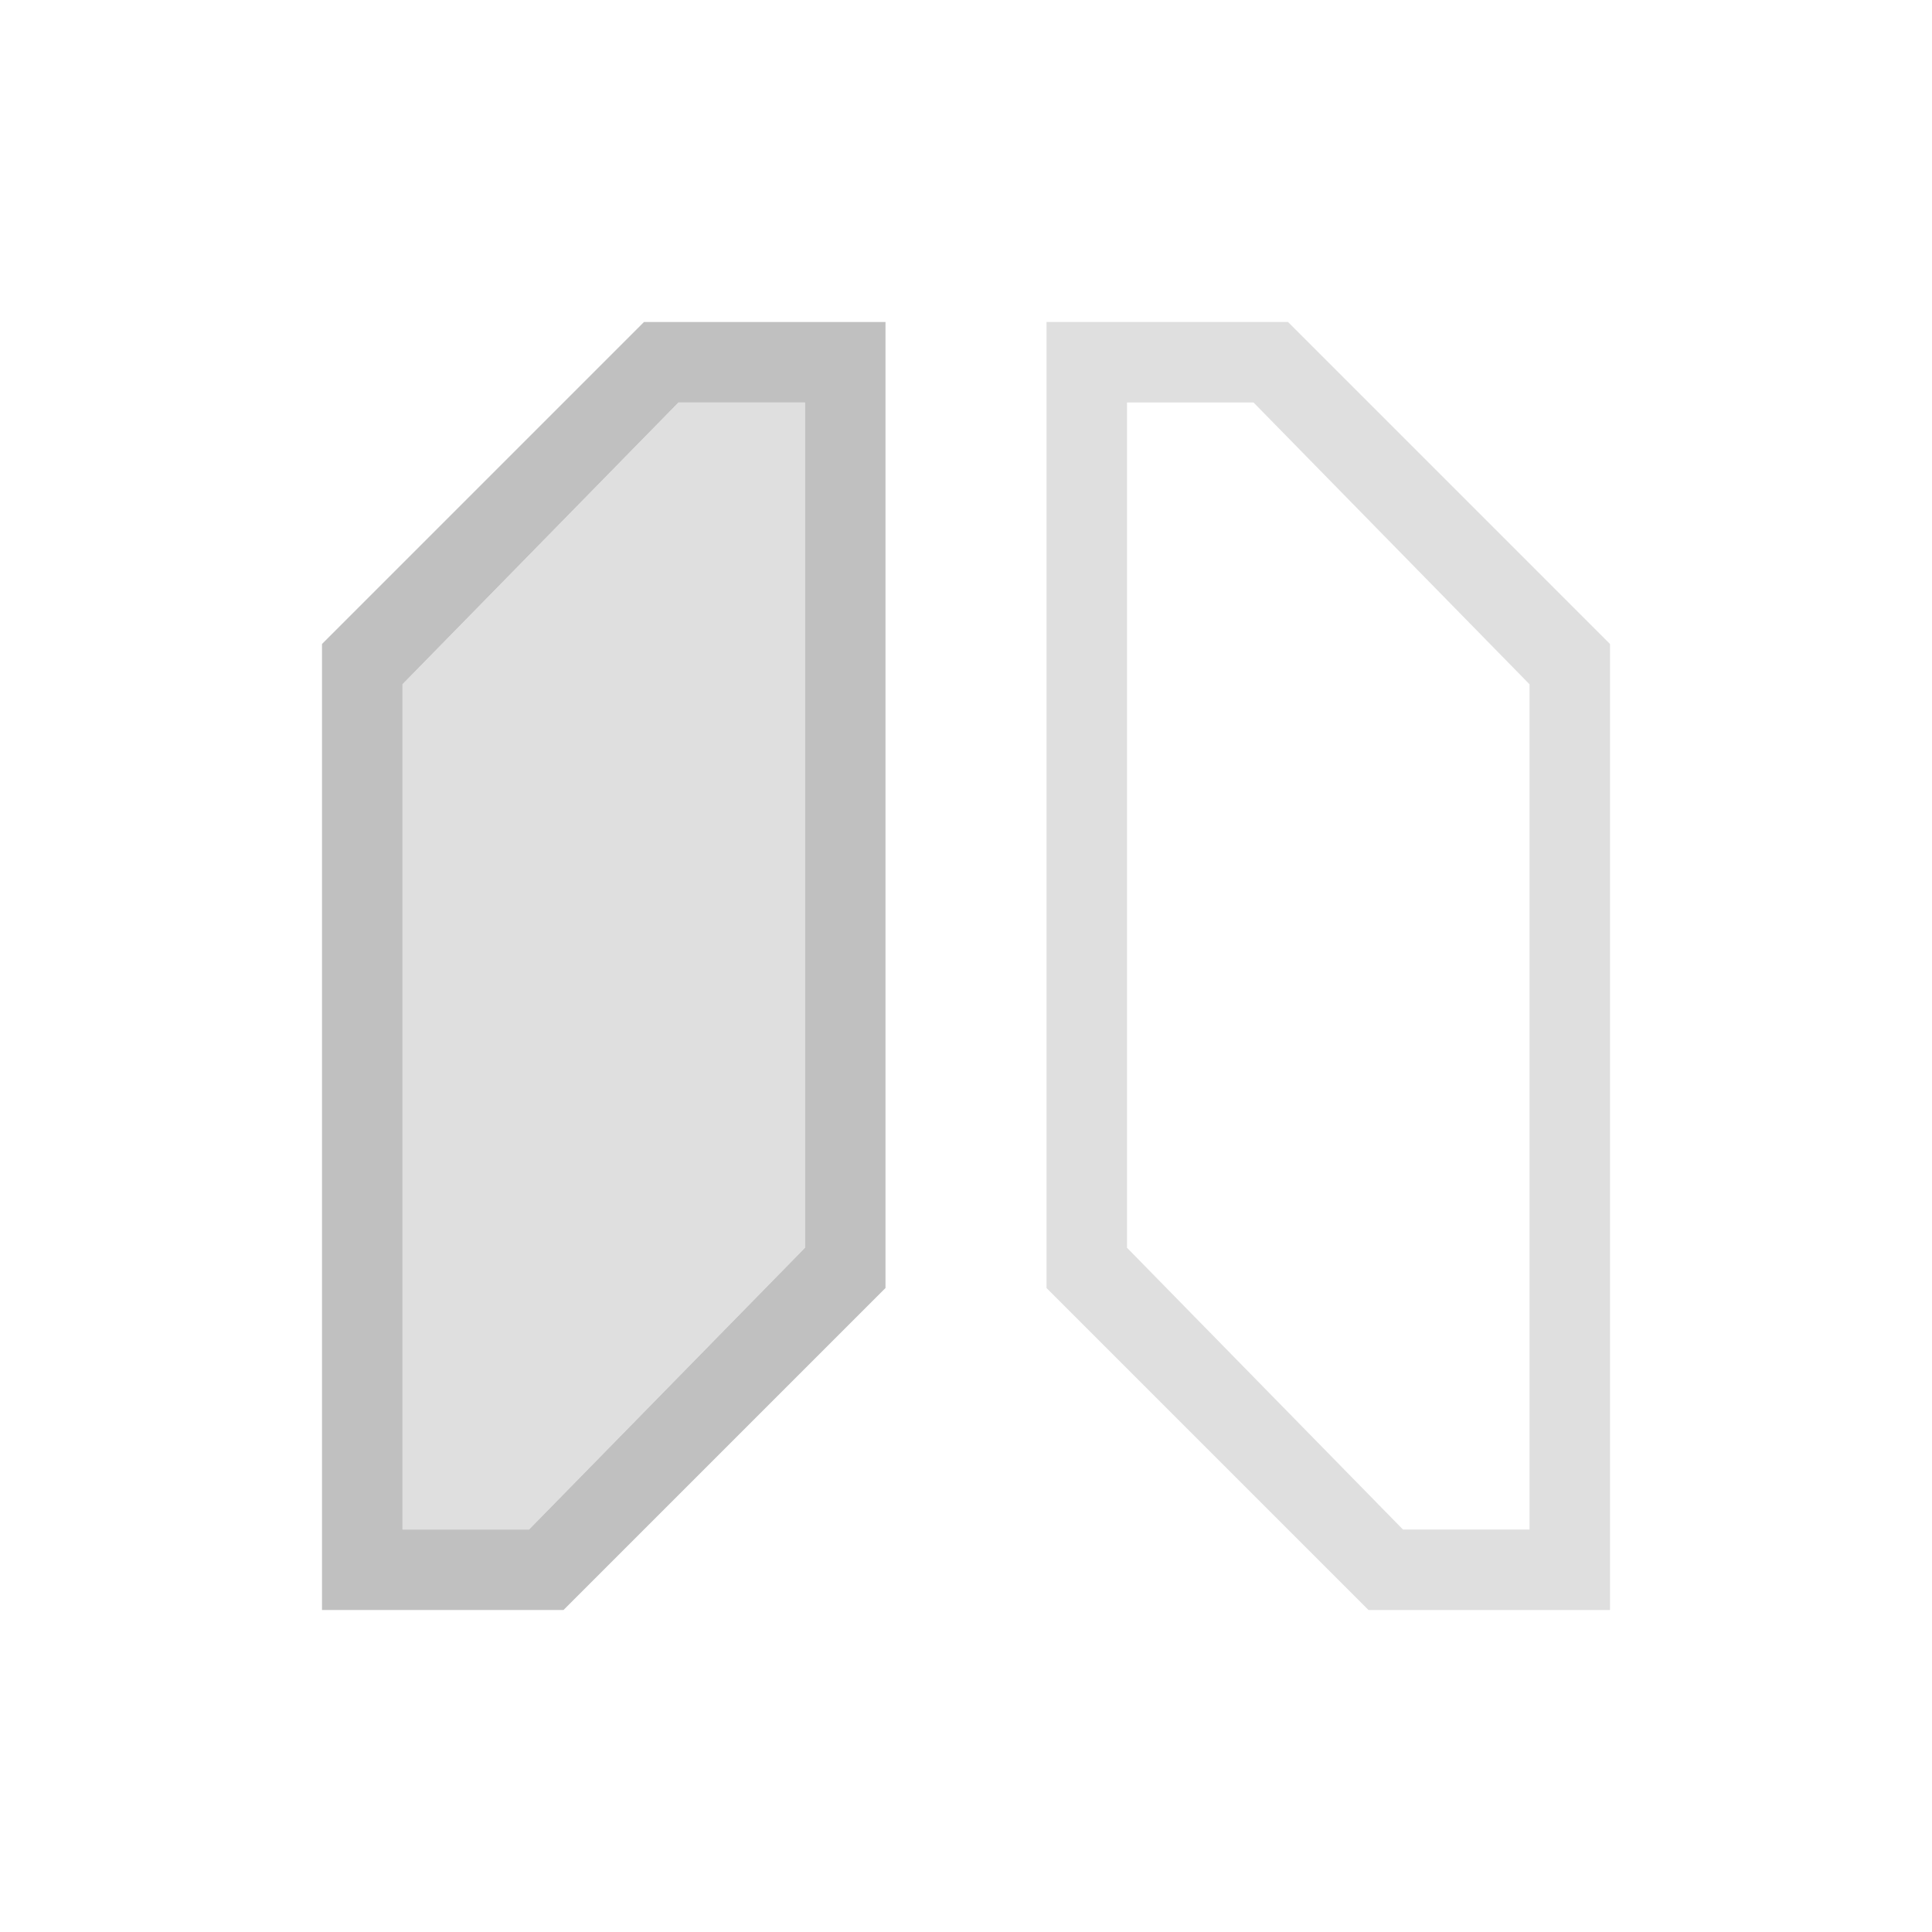 <?xml version="1.0" encoding="UTF-8" standalone="no"?>
<svg
   xmlns:dc="http://purl.org/dc/elements/1.1/"
   xmlns:cc="http://creativecommons.org/ns#"
   xmlns:rdf="http://www.w3.org/1999/02/22-rdf-syntax-ns#"
   xmlns:svg="http://www.w3.org/2000/svg"
   xmlns="http://www.w3.org/2000/svg"
   xmlns:sodipodi="http://sodipodi.sourceforge.net/DTD/sodipodi-0.dtd"
   xmlns:inkscape="http://www.inkscape.org/namespaces/inkscape"
   viewBox="0 0 24 24"
   version="1.1"
   id="svg16"
   sodipodi:docname="flip-horizontal.svg"
   inkscape:version="1.0.2 (e86c870879, 2021-01-15, custom)">
  <defs
     id="defs20" />
  <sodipodi:namedview
     pagecolor="#ffffff"
     bordercolor="#666666"
     borderopacity="1"
     objecttolerance="10"
     gridtolerance="10"
     guidetolerance="10"
     inkscape:pageopacity="0"
     inkscape:pageshadow="2"
     inkscape:window-width="1537"
     inkscape:window-height="1261"
     id="namedview18"
     showgrid="true"
     inkscape:zoom="42"
     inkscape:cx="12.273756"
     inkscape:cy="12.465012"
     inkscape:window-x="1709"
     inkscape:window-y="869"
     inkscape:window-maximized="0"
     inkscape:current-layer="svg16">
    <inkscape:grid
       empspacing="4"
       type="xygrid"
       id="grid847" />
  </sodipodi:namedview>
  <path
     id="path950"
     style="fill:#c0c0c0;fill-opacity:1;stroke:none;stroke-width:1px;stroke-linecap:butt;stroke-linejoin:miter;stroke-opacity:1"
     d="M 8 4 L 4 8 L 4 20 L 7 20 L 11 16 L 11 4 L 8 4 z M 8.428 5 L 10 5 L 10 15.5 L 6.572 19 L 5 19 L 5 8.5 L 8.428 5 z " />
  <path
     id="path1015-6"
     style="fill:#c0c0c0;fill-opacity:0.502;stroke:none;stroke-width:1px;stroke-linecap:butt;stroke-linejoin:miter;stroke-opacity:1"
     d="M 8.428,5 5,8.5 V 19 H 6.572 L 10,15.5 V 5 Z" />
  <path
     id="path950-3"
     style="fill:#c0c0c0;fill-opacity:0.502;stroke:none;stroke-width:1px;stroke-linecap:butt;stroke-linejoin:miter;stroke-opacity:1"
     d="m 16,4 4,4 V 20 H 17 L 13,16 V 4 Z M 15.572,5 H 14 V 15.5 L 17.428,19 H 19 V 8.5 Z" />
</svg>

